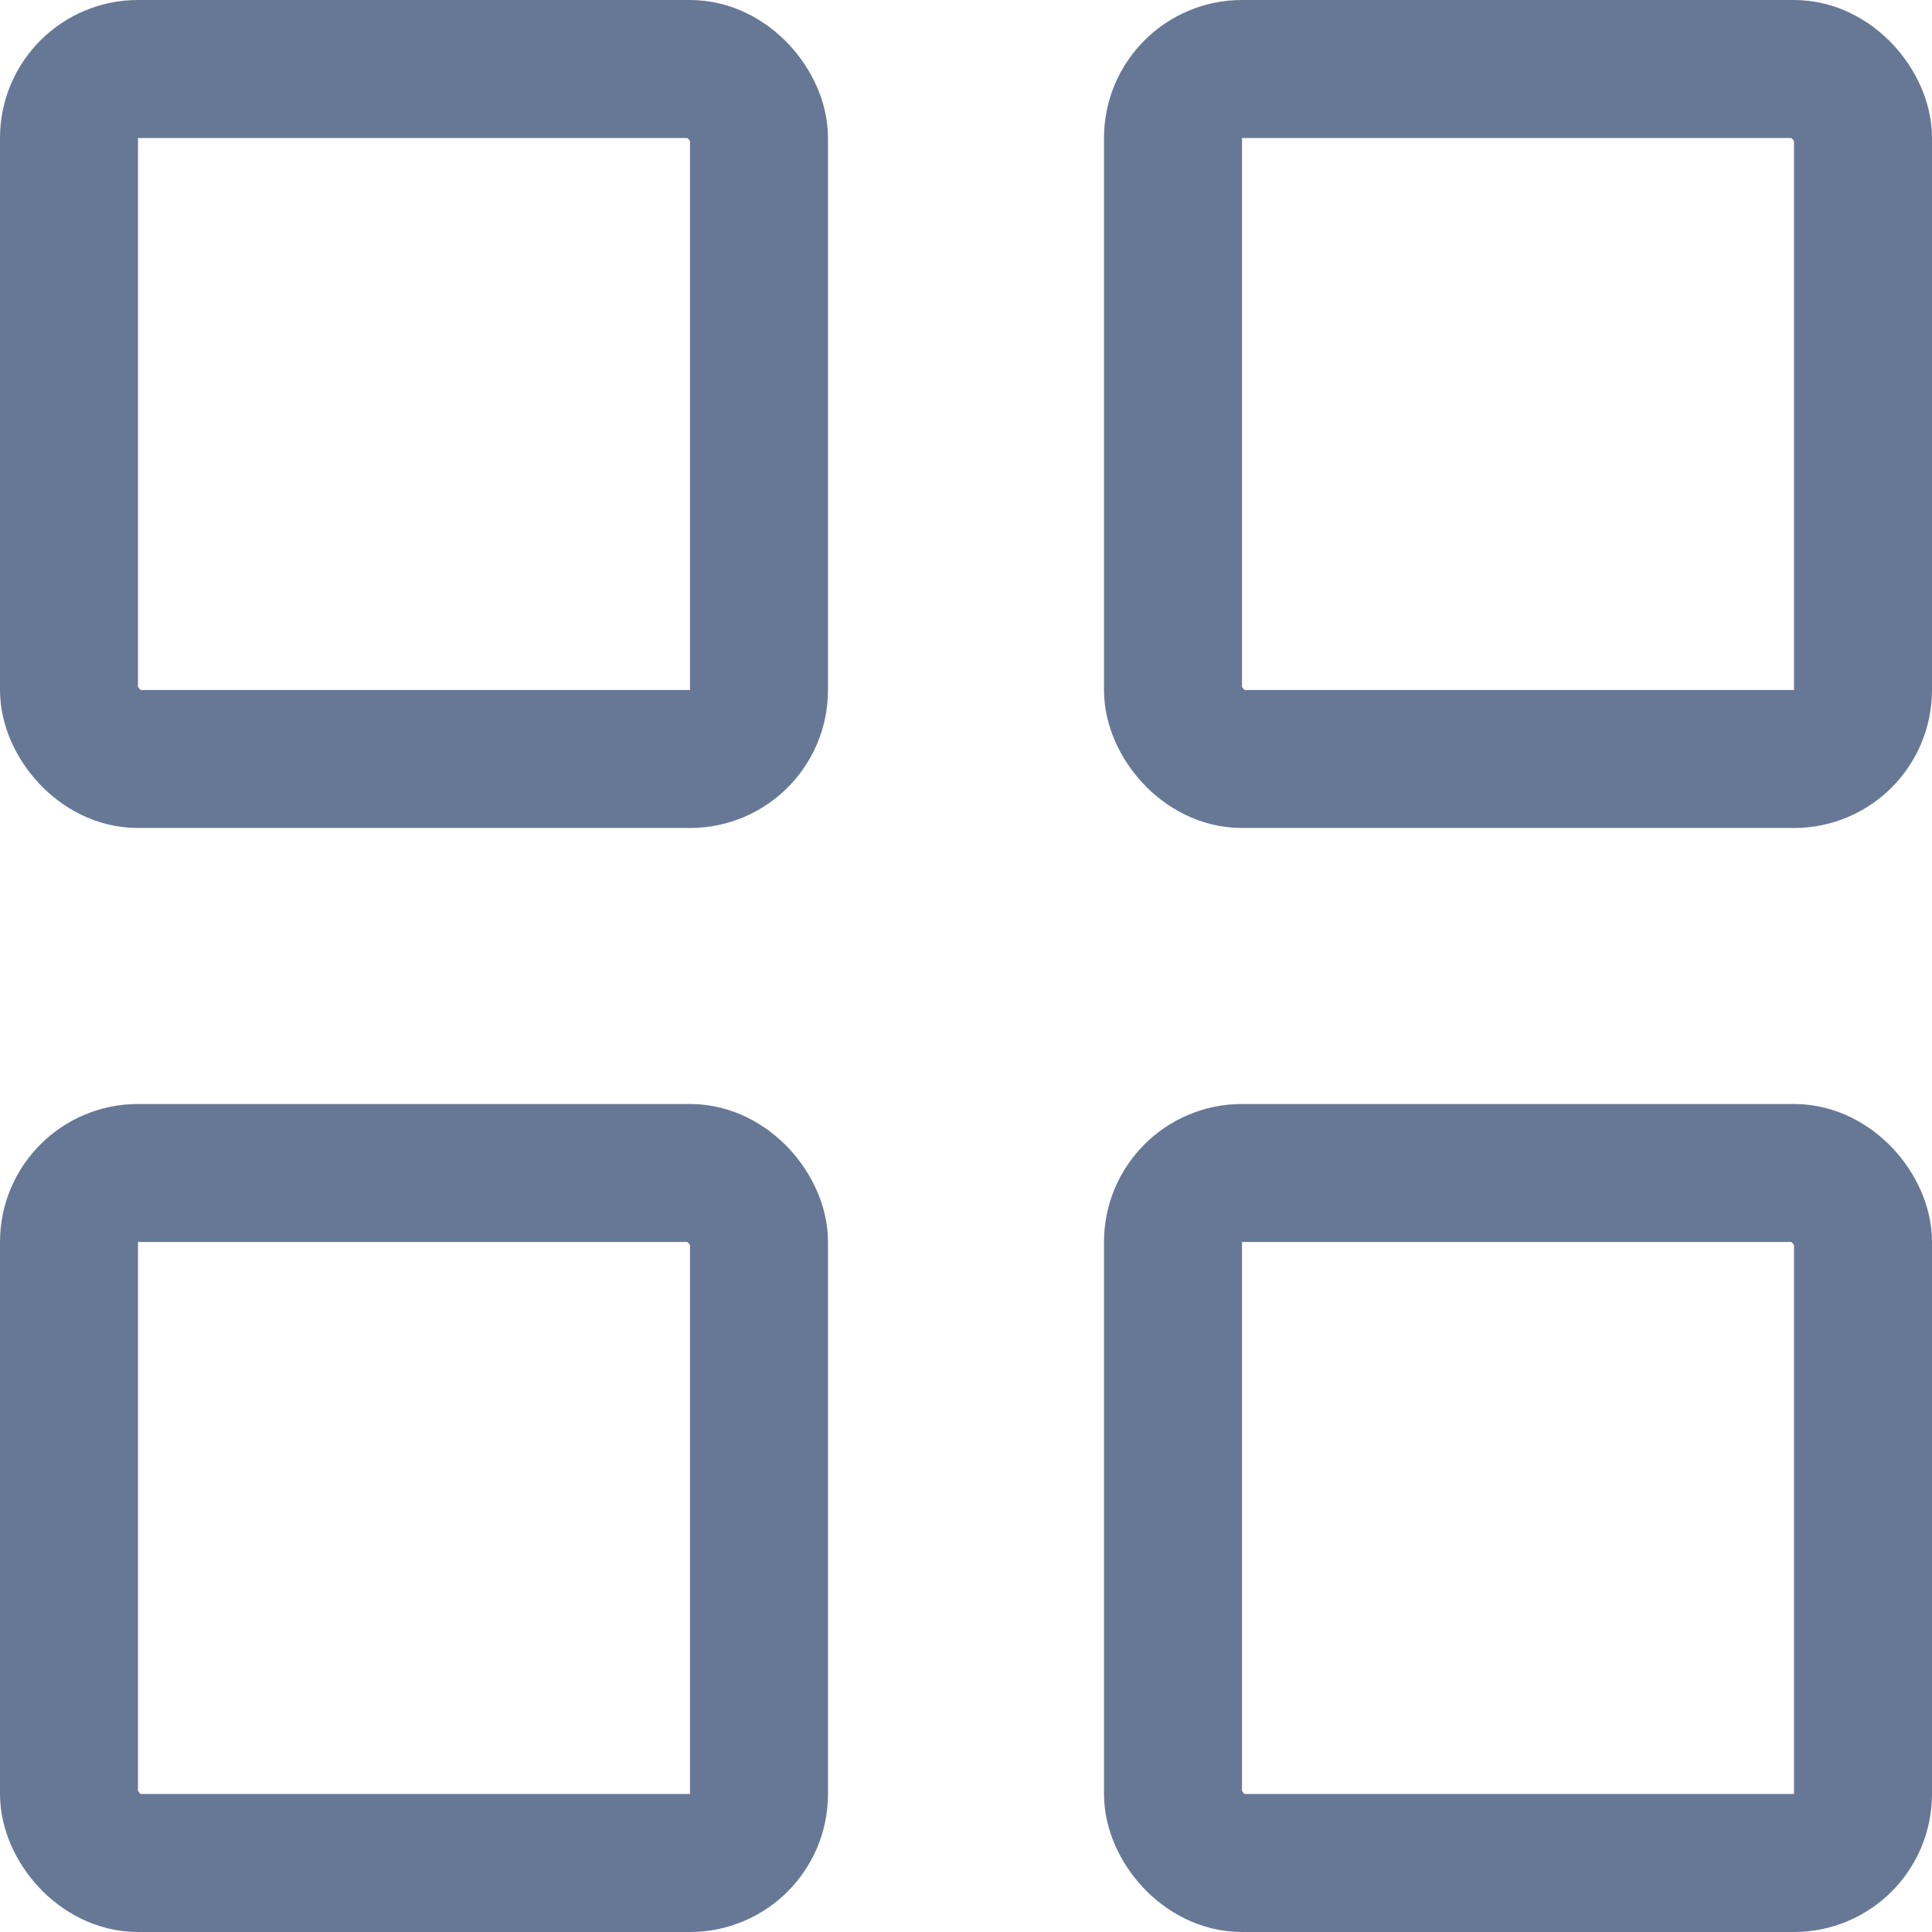 <svg width="14" height="14" viewBox="0 0 14 14" fill="none" xmlns="http://www.w3.org/2000/svg">
<rect x="0.5" y="0.5" width="5" height="5" rx="0.5" stroke="#677897"/>
<rect x="8.5" y="0.5" width="5" height="5" rx="0.5" stroke="#677897"/>
<rect x="0.5" y="8.5" width="5" height="5" rx="0.5" stroke="#677897"/>
<rect x="8.5" y="8.5" width="5" height="5" rx="0.5" stroke="#677897"/>
</svg>
